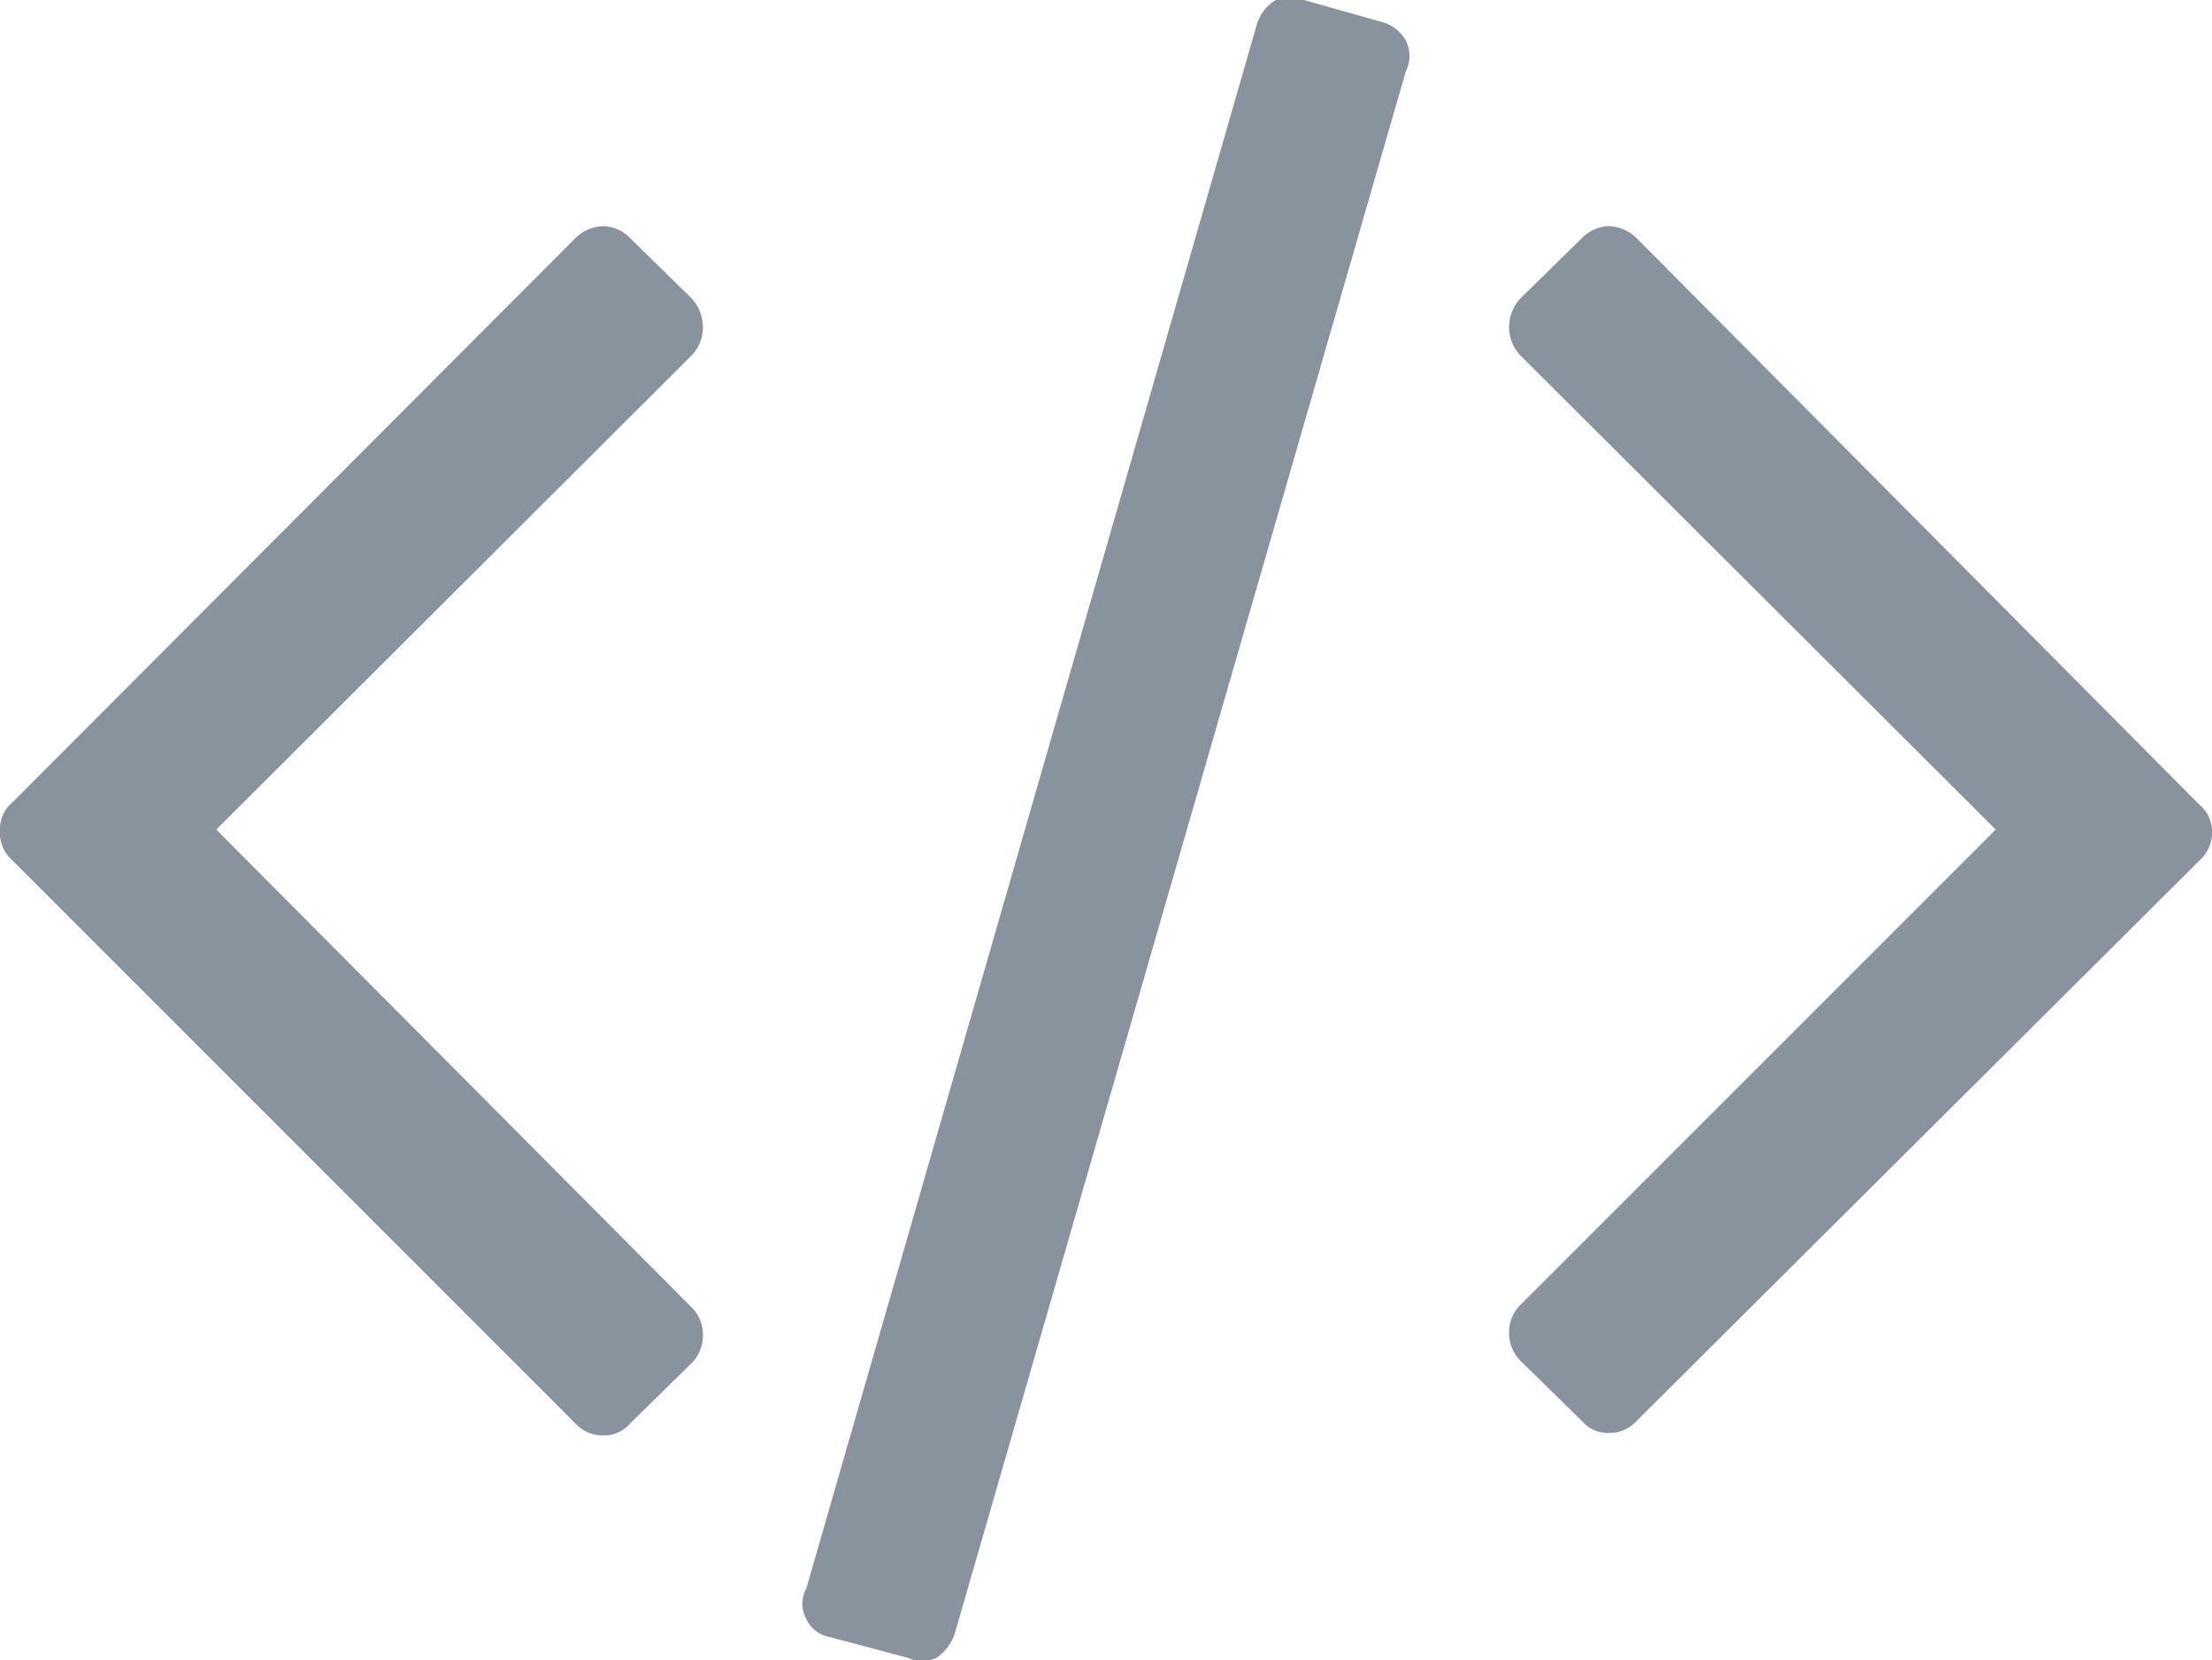 <svg xmlns="http://www.w3.org/2000/svg" viewBox="0 0 18 13.51"><defs><style>.cls-1{fill:#89939d;}</style></defs><title>Asset 2</title><g id="Layer_2" data-name="Layer 2"><g id="Layer_2-2" data-name="Layer 2"><path class="cls-1" d="M7.39,13.49a.27.27,0,0,0,.23,0,.38.38,0,0,0,.15-.2L11.44.58a.28.28,0,0,0,0-.25.32.32,0,0,0-.19-.15L10.61,0a.31.31,0,0,0-.23,0,.36.36,0,0,0-.15.19L6.56,12.93a.25.25,0,0,0,0,.24.26.26,0,0,0,.19.15Z"/><path class="cls-1" d="M5.72,2.66a.35.35,0,0,0-.09-.23l-.5-.49a.32.32,0,0,0-.22-.1.34.34,0,0,0-.23.1L.1,6.53a.28.28,0,0,0-.1.22A.3.3,0,0,0,.1,7l4.58,4.58a.3.3,0,0,0,.23.1.28.28,0,0,0,.22-.1l.5-.49a.32.32,0,0,0,.09-.23.31.31,0,0,0-.09-.22L1.76,6.75,5.63,2.89A.33.33,0,0,0,5.72,2.66Z"/><path class="cls-1" d="M13.32,1.94a.34.34,0,0,0-.23-.1.32.32,0,0,0-.22.1l-.5.49a.35.35,0,0,0-.09.23.33.33,0,0,0,.09.23l3.87,3.86-3.87,3.87a.31.31,0,0,0-.09.22.32.32,0,0,0,.09.23l.5.49a.28.28,0,0,0,.22.1.3.3,0,0,0,.23-.1L17.9,7a.3.3,0,0,0,.1-.23.28.28,0,0,0-.1-.22Z"/></g></g></svg>